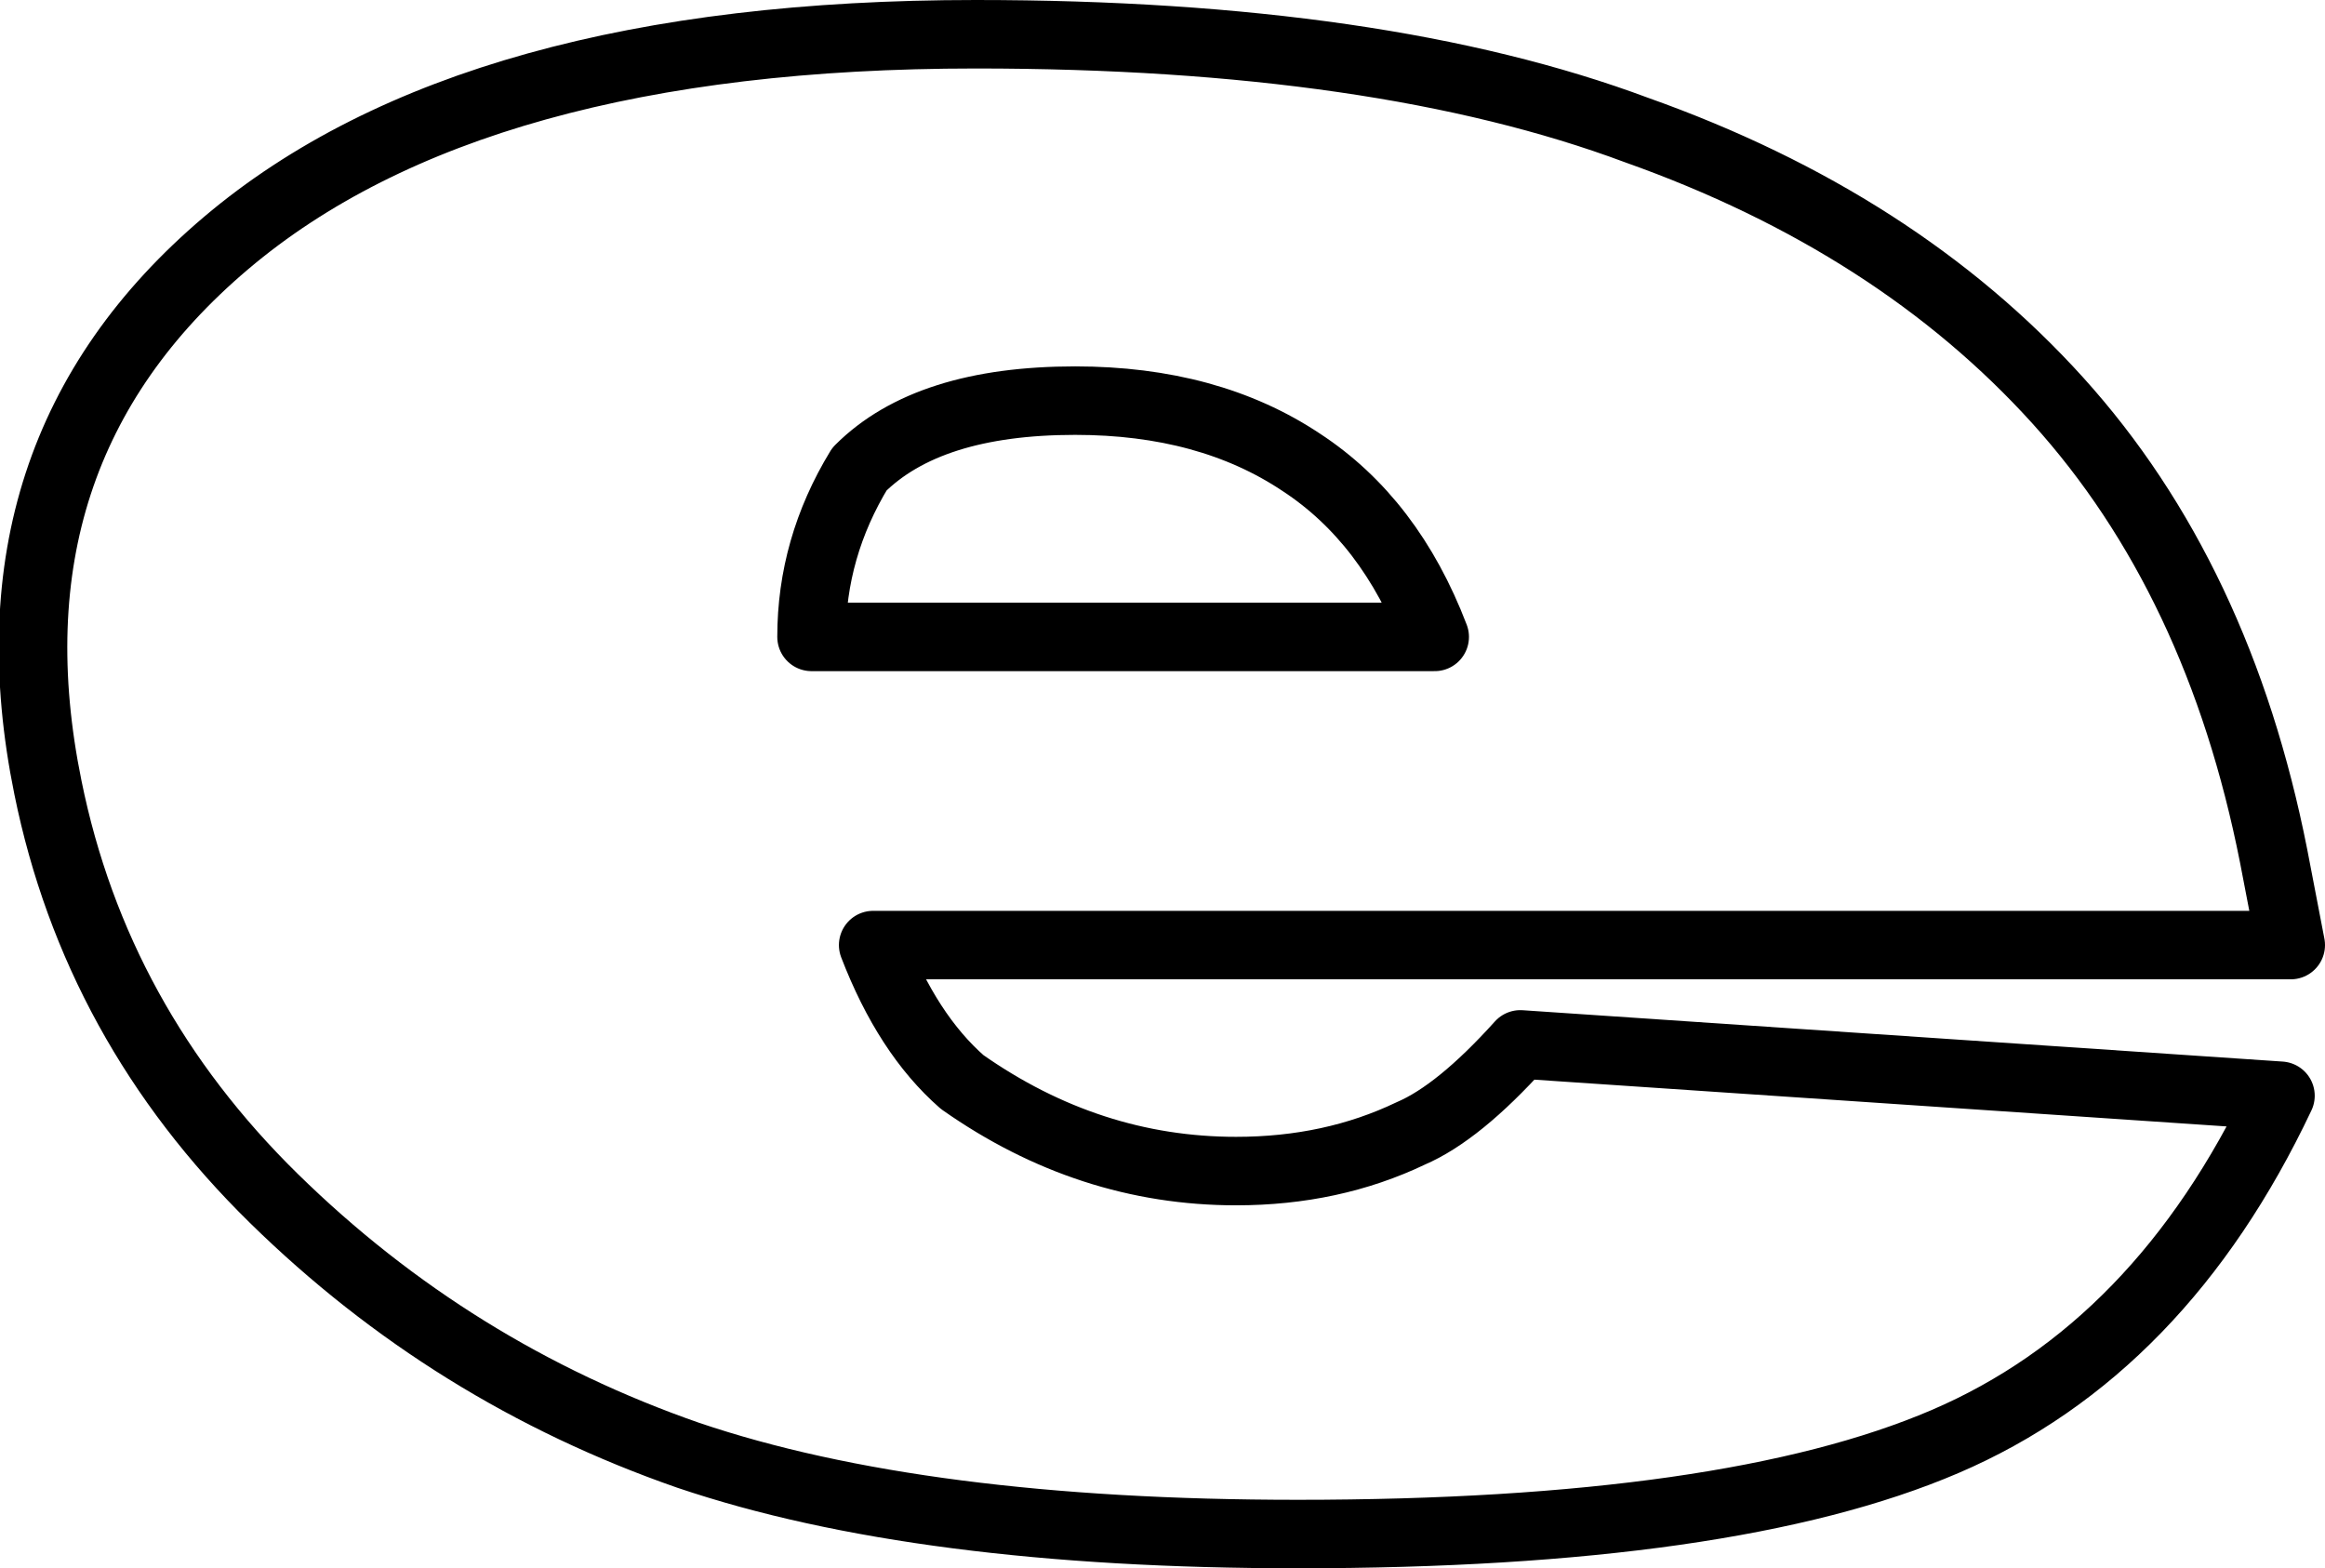 <?xml version="1.0" encoding="UTF-8" standalone="no"?>
<svg xmlns:xlink="http://www.w3.org/1999/xlink" height="22.9px" width="33.95px" xmlns="http://www.w3.org/2000/svg">
  <g transform="matrix(1.0, 0.0, 0.0, 1.0, -218.65, -160.0)">
    <path d="M242.55 161.9 Q246.35 163.25 248.7 165.85 251.05 168.45 251.85 172.5 L252.1 173.8 231.4 173.8 Q231.9 175.1 232.7 175.8 234.55 177.1 236.7 177.1 238.1 177.1 239.25 176.55 239.95 176.25 240.85 175.25 L251.95 176.0 Q250.2 179.7 247.05 181.05 243.9 182.4 237.6 182.4 232.1 182.4 228.7 181.25 225.25 180.05 222.65 177.5 220.05 174.95 219.35 171.5 218.35 166.6 221.95 163.55 225.55 160.5 232.9 160.5 238.8 160.5 242.55 161.9 M230.5 169.3 L239.6 169.3 Q238.95 167.6 237.65 166.75 236.3 165.85 234.35 165.85 232.2 165.85 231.2 166.85 230.5 168.0 230.5 169.3 Z" fill="none" stroke="#000000" stroke-linecap="round" stroke-linejoin="round" stroke-width="1.0"/>
  </g>
</svg>
